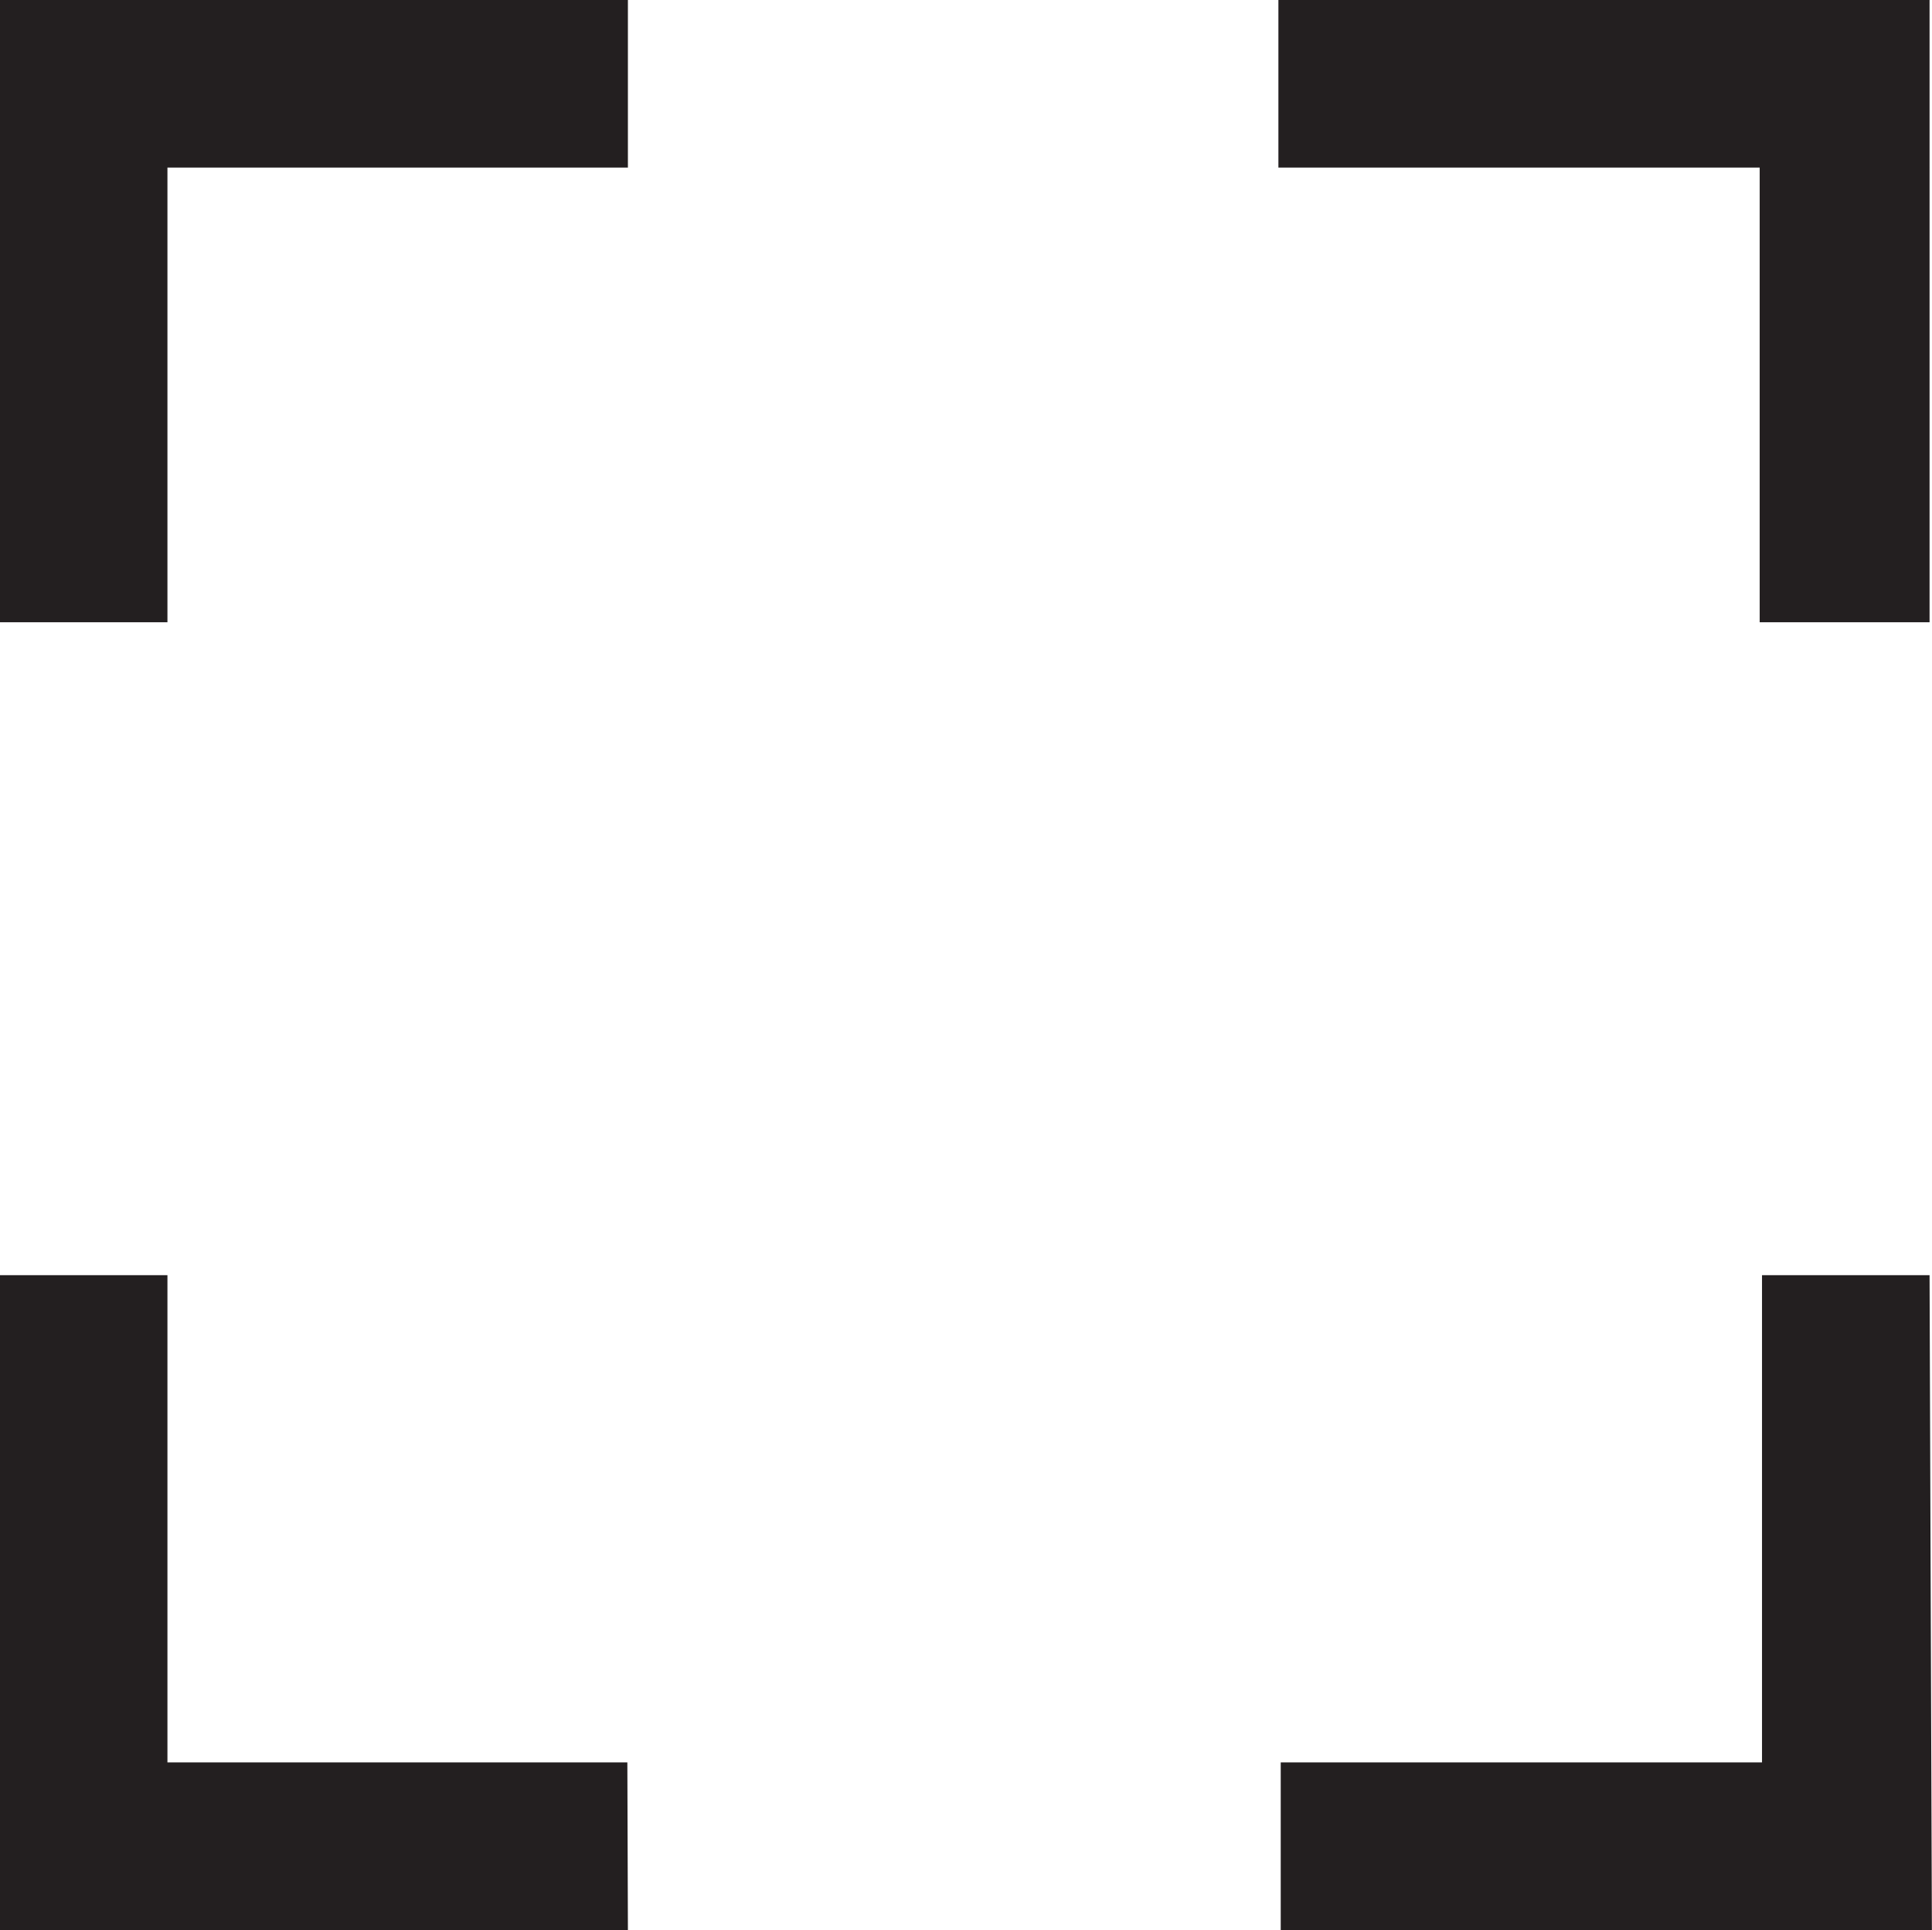 <?xml version="1.0" encoding="UTF-8" standalone="no"?>
<!-- Created with Inkscape (http://www.inkscape.org/) -->

<svg
   width="17.446mm"
   height="17.425mm"
   viewBox="0 0 17.446 17.425"
   version="1.1"
   id="svg1"
   inkscape:version="1.3.1 (91b66b0783, 2023-11-16)"
   sodipodi:docname="empty_space.svg"
   xmlns:inkscape="http://www.inkscape.org/namespaces/inkscape"
   xmlns:sodipodi="http://sodipodi.sourceforge.net/DTD/sodipodi-0.dtd"
   xmlns="http://www.w3.org/2000/svg"
   xmlns:svg="http://www.w3.org/2000/svg">
  <sodipodi:namedview
     id="namedview1"
     pagecolor="#ffffff"
     bordercolor="#000000"
     borderopacity="0.25"
     inkscape:showpageshadow="2"
     inkscape:pageopacity="0.0"
     inkscape:pagecheckerboard="0"
     inkscape:deskcolor="#d1d1d1"
     inkscape:document-units="mm"
     inkscape:zoom="1.0449705"
     inkscape:cx="106.22309"
     inkscape:cy="279.9122"
     inkscape:window-width="2560"
     inkscape:window-height="1369"
     inkscape:window-x="-8"
     inkscape:window-y="183"
     inkscape:window-maximized="1"
     inkscape:current-layer="layer1" />
  <defs
     id="defs1" />
  <g
     inkscape:label="Layer 1"
     inkscape:groupmode="layer"
     id="layer1"
     transform="translate(-76.994,-74.348)">
    <path
       d="m 78.506,79.966 h -1.513 v -5.618 h 5.671 v 1.513 h -4.158 z m 15.912,-5.618 h -5.88 v 1.513 h 4.346 v 4.105 h 1.534 z m 0,11.513 h -1.513 v 4.399 h -4.346 v 1.513 h 5.88 z m -11.759,4.399 h -4.153 v -4.399 h -1.513 v 5.912 h 5.671 z"
       fill="#231f20"
       id="path10"
       style="stroke-width:0.265" />
  </g>
</svg>
